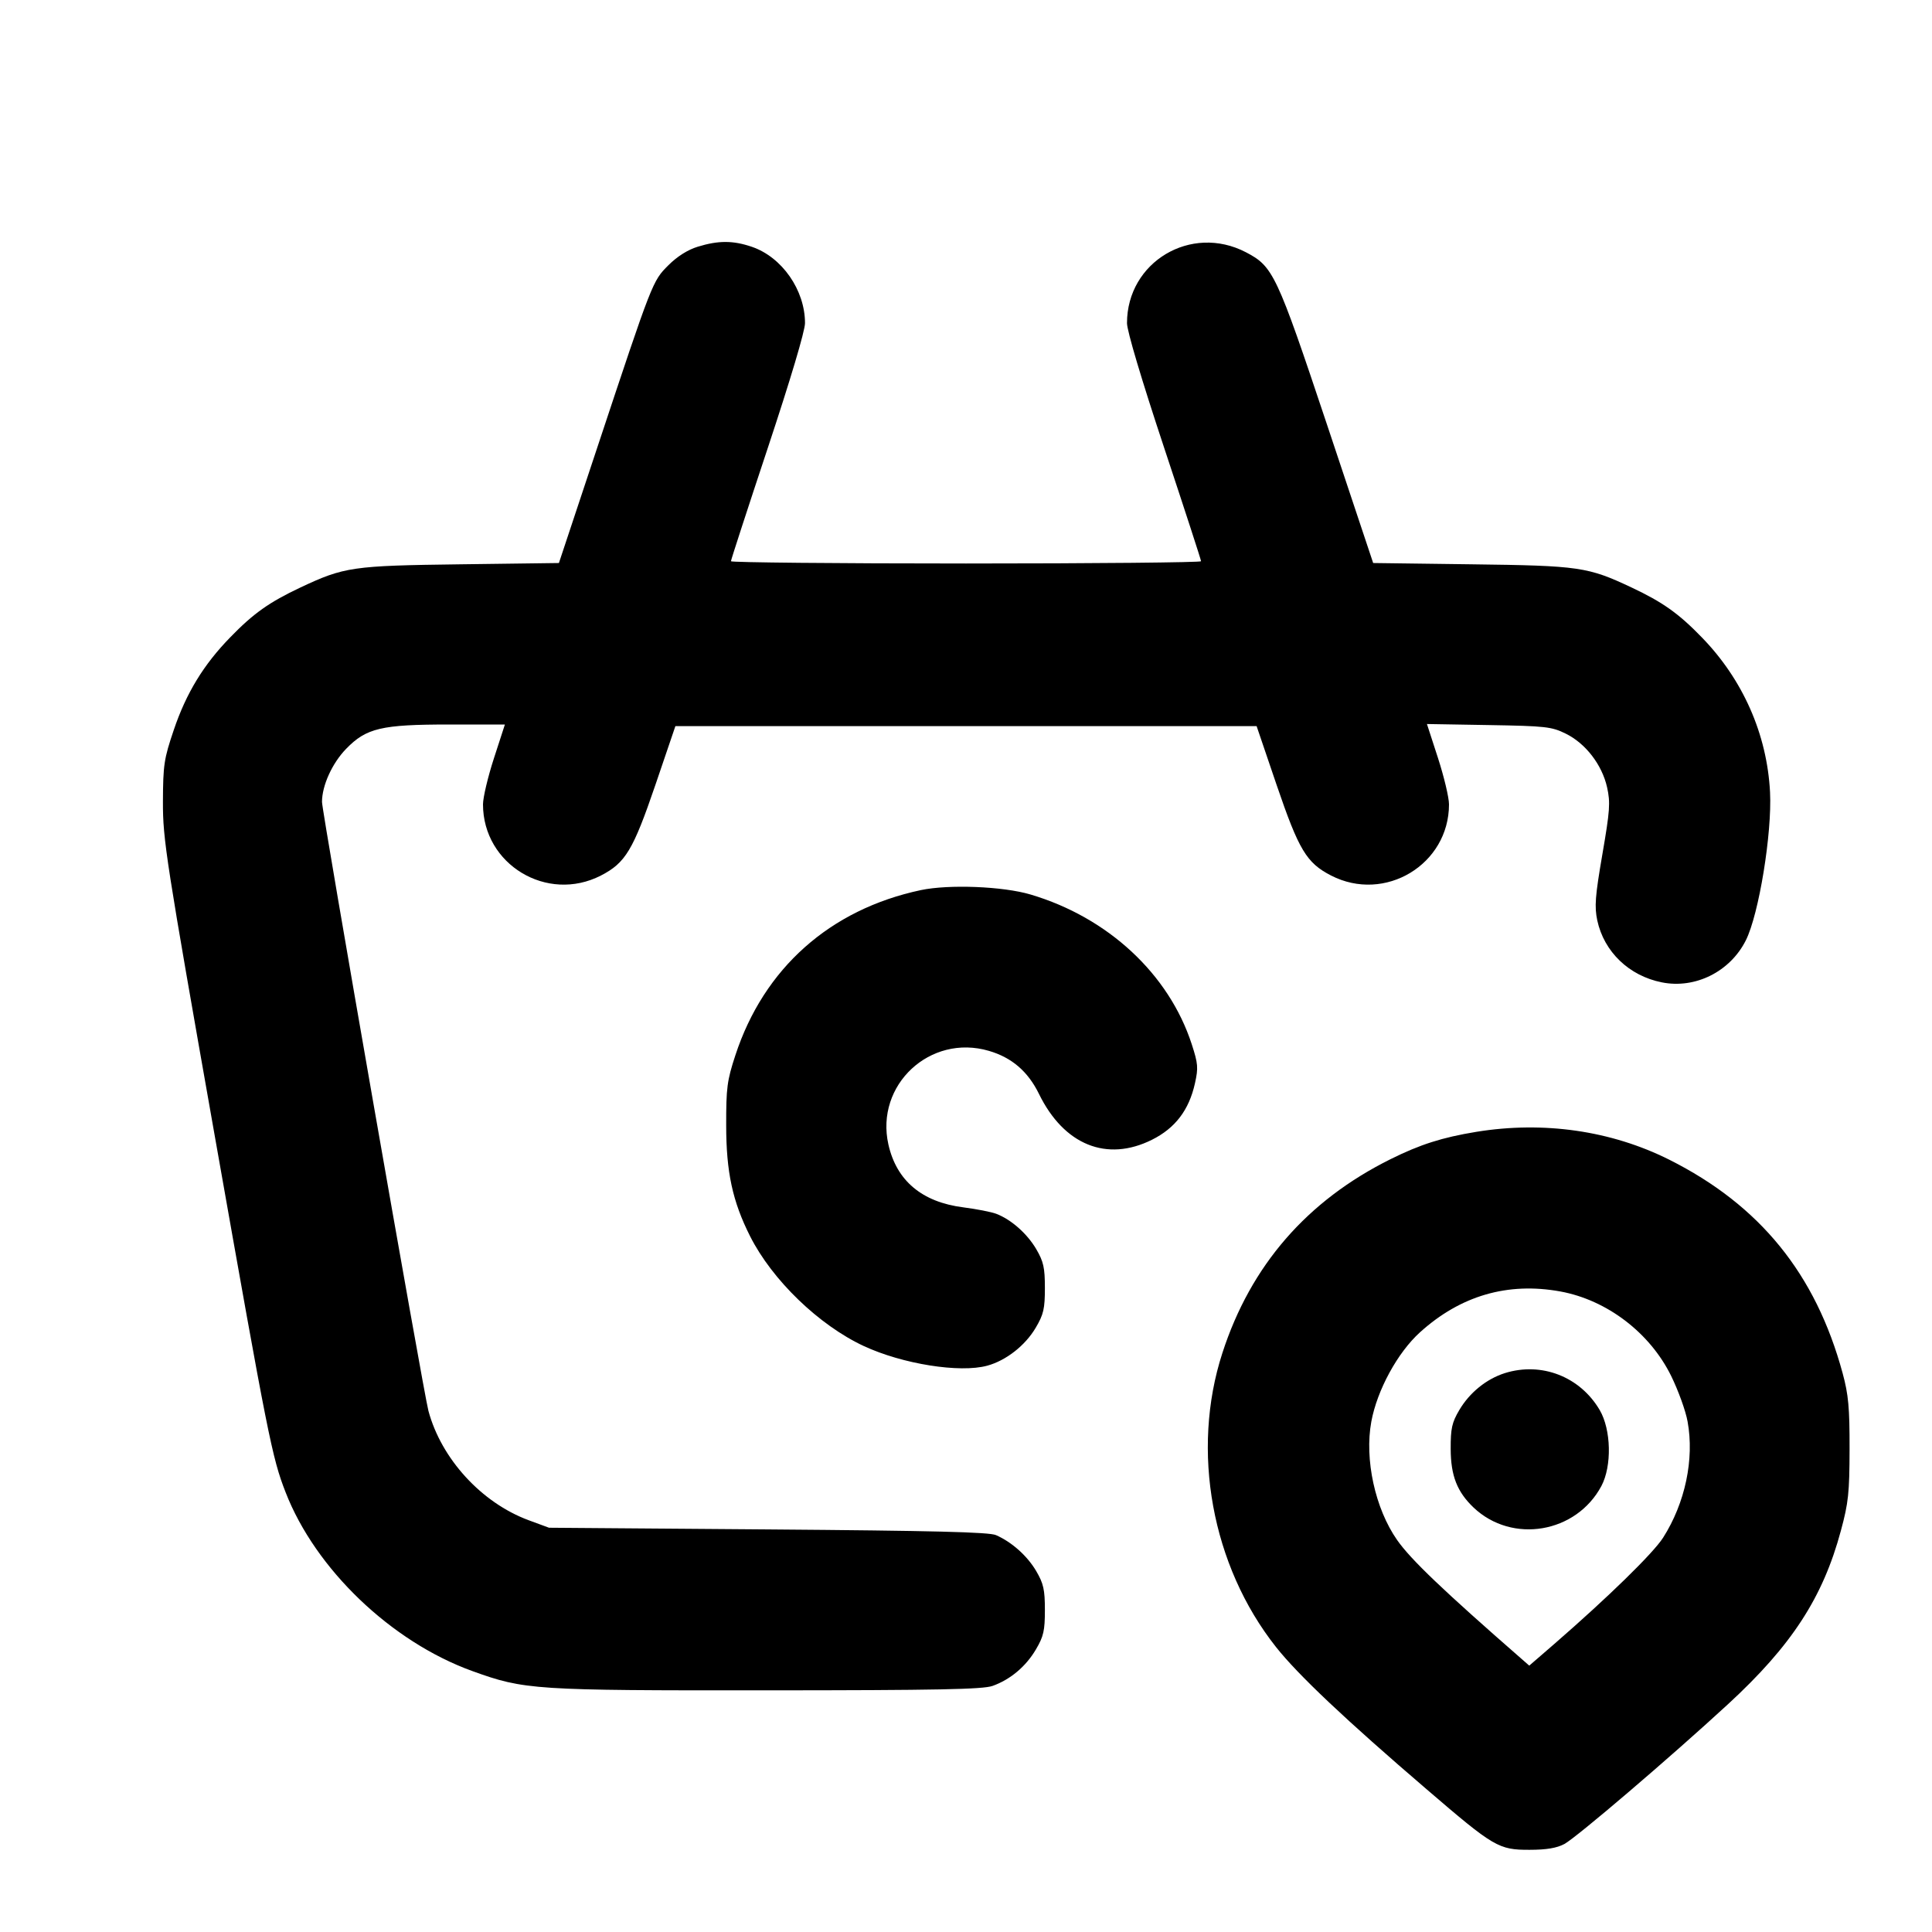 <svg xmlns="http://www.w3.org/2000/svg" width="24" height="24" viewBox="0 0 24 24" fill="none" stroke="currentColor" stroke-width="2" stroke-linecap="round" stroke-linejoin="round"><path d="M8.667 3.065 C 8.543 3.103,8.412 3.186,8.303 3.295 C 8.106 3.492,8.108 3.486,7.417 5.567 L 6.943 6.994 5.721 7.010 C 4.375 7.027,4.276 7.042,3.730 7.299 C 3.346 7.480,3.148 7.620,2.862 7.915 C 2.529 8.256,2.314 8.609,2.159 9.067 C 2.037 9.427,2.026 9.501,2.024 9.960 C 2.023 10.432,2.059 10.664,2.673 14.140 C 3.329 17.851,3.379 18.106,3.548 18.538 C 3.919 19.493,4.860 20.394,5.866 20.758 C 6.516 20.993,6.627 21.000,9.535 20.998 C 11.640 20.997,12.211 20.986,12.330 20.943 C 12.551 20.864,12.744 20.702,12.869 20.489 C 12.964 20.328,12.980 20.256,12.980 20.000 C 12.980 19.746,12.963 19.672,12.872 19.516 C 12.761 19.328,12.572 19.158,12.373 19.070 C 12.288 19.032,11.592 19.015,9.540 18.999 L 6.820 18.978 6.565 18.884 C 5.981 18.667,5.482 18.122,5.322 17.526 C 5.261 17.298,4.000 10.084,4.000 9.962 C 4.000 9.759,4.126 9.481,4.300 9.302 C 4.551 9.044,4.737 9.000,5.583 9.000 L 6.272 9.000 6.136 9.419 C 6.061 9.649,6.000 9.907,6.000 9.992 C 6.000 10.739,6.796 11.220,7.465 10.876 C 7.770 10.719,7.865 10.560,8.141 9.752 L 8.390 9.020 12.000 9.020 L 15.610 9.020 15.859 9.752 C 16.135 10.560,16.230 10.719,16.535 10.876 C 17.204 11.220,18.000 10.739,18.000 9.992 C 18.000 9.907,17.938 9.648,17.863 9.416 L 17.726 8.994 18.493 9.007 C 19.203 9.019,19.274 9.027,19.451 9.114 C 19.698 9.236,19.901 9.500,19.964 9.781 C 20.006 9.971,19.999 10.069,19.905 10.614 C 19.815 11.136,19.806 11.263,19.842 11.434 C 19.926 11.823,20.236 12.122,20.643 12.203 C 21.059 12.287,21.493 12.070,21.688 11.680 C 21.850 11.356,22.014 10.350,21.988 9.840 C 21.951 9.122,21.651 8.441,21.138 7.915 C 20.852 7.620,20.654 7.480,20.270 7.299 C 19.724 7.042,19.625 7.027,18.279 7.010 L 17.058 6.994 16.484 5.273 C 15.858 3.399,15.816 3.310,15.476 3.133 C 14.795 2.779,14.000 3.254,14.000 4.014 C 14.000 4.111,14.182 4.720,14.460 5.558 C 14.713 6.320,14.920 6.956,14.920 6.972 C 14.920 6.987,13.606 7.000,12.000 7.000 C 10.394 7.000,9.080 6.987,9.080 6.972 C 9.080 6.956,9.287 6.320,9.540 5.558 C 9.818 4.720,10.000 4.111,10.000 4.014 C 10.000 3.604,9.715 3.194,9.340 3.066 C 9.106 2.986,8.924 2.986,8.667 3.065 M11.440 11.057 C 10.310 11.297,9.489 12.028,9.135 13.109 C 9.032 13.423,9.020 13.514,9.021 13.980 C 9.021 14.559,9.100 14.925,9.318 15.357 C 9.593 15.902,10.173 16.461,10.730 16.721 C 11.213 16.945,11.922 17.058,12.264 16.965 C 12.498 16.901,12.737 16.714,12.867 16.492 C 12.964 16.327,12.980 16.257,12.980 16.000 C 12.980 15.746,12.963 15.672,12.872 15.516 C 12.758 15.323,12.561 15.149,12.375 15.078 C 12.314 15.055,12.130 15.019,11.966 14.998 C 11.453 14.933,11.137 14.667,11.036 14.217 C 10.870 13.477,11.554 12.840,12.284 13.054 C 12.569 13.137,12.770 13.310,12.907 13.590 C 13.217 14.223,13.749 14.439,14.311 14.158 C 14.599 14.014,14.770 13.790,14.844 13.458 C 14.887 13.265,14.883 13.214,14.804 12.971 C 14.520 12.099,13.764 11.397,12.802 11.112 C 12.459 11.010,11.788 10.984,11.440 11.057 M18.340 14.060 C 17.913 14.130,17.642 14.217,17.275 14.399 C 16.236 14.915,15.537 15.720,15.185 16.807 C 14.791 18.021,15.052 19.450,15.851 20.460 C 16.124 20.805,16.714 21.363,17.729 22.233 C 18.558 22.945,18.617 22.980,19.000 22.979 C 19.211 22.979,19.339 22.957,19.433 22.907 C 19.586 22.824,20.750 21.830,21.465 21.171 C 22.256 20.443,22.645 19.845,22.868 19.015 C 22.962 18.669,22.975 18.543,22.976 18.000 C 22.977 17.486,22.962 17.325,22.890 17.059 C 22.555 15.825,21.863 14.972,20.736 14.406 C 20.015 14.045,19.175 13.924,18.340 14.060 M19.383 16.043 C 19.962 16.149,20.496 16.556,20.760 17.093 C 20.848 17.273,20.941 17.528,20.964 17.660 C 21.049 18.125,20.934 18.671,20.660 19.101 C 20.538 19.293,19.979 19.839,19.309 20.421 L 18.997 20.691 18.909 20.614 C 17.924 19.754,17.524 19.372,17.355 19.130 C 17.082 18.739,16.949 18.129,17.035 17.660 C 17.107 17.269,17.361 16.802,17.640 16.550 C 18.143 16.095,18.729 15.924,19.383 16.043 M18.695 17.057 C 18.466 17.129,18.256 17.299,18.128 17.516 C 18.036 17.672,18.020 17.745,18.021 18.000 C 18.022 18.332,18.101 18.533,18.306 18.728 C 18.785 19.181,19.580 19.046,19.893 18.460 C 20.025 18.211,20.015 17.760,19.872 17.516 C 19.628 17.101,19.150 16.915,18.695 17.057 " stroke="none" fill-rule="evenodd" fill="black"></path></svg>